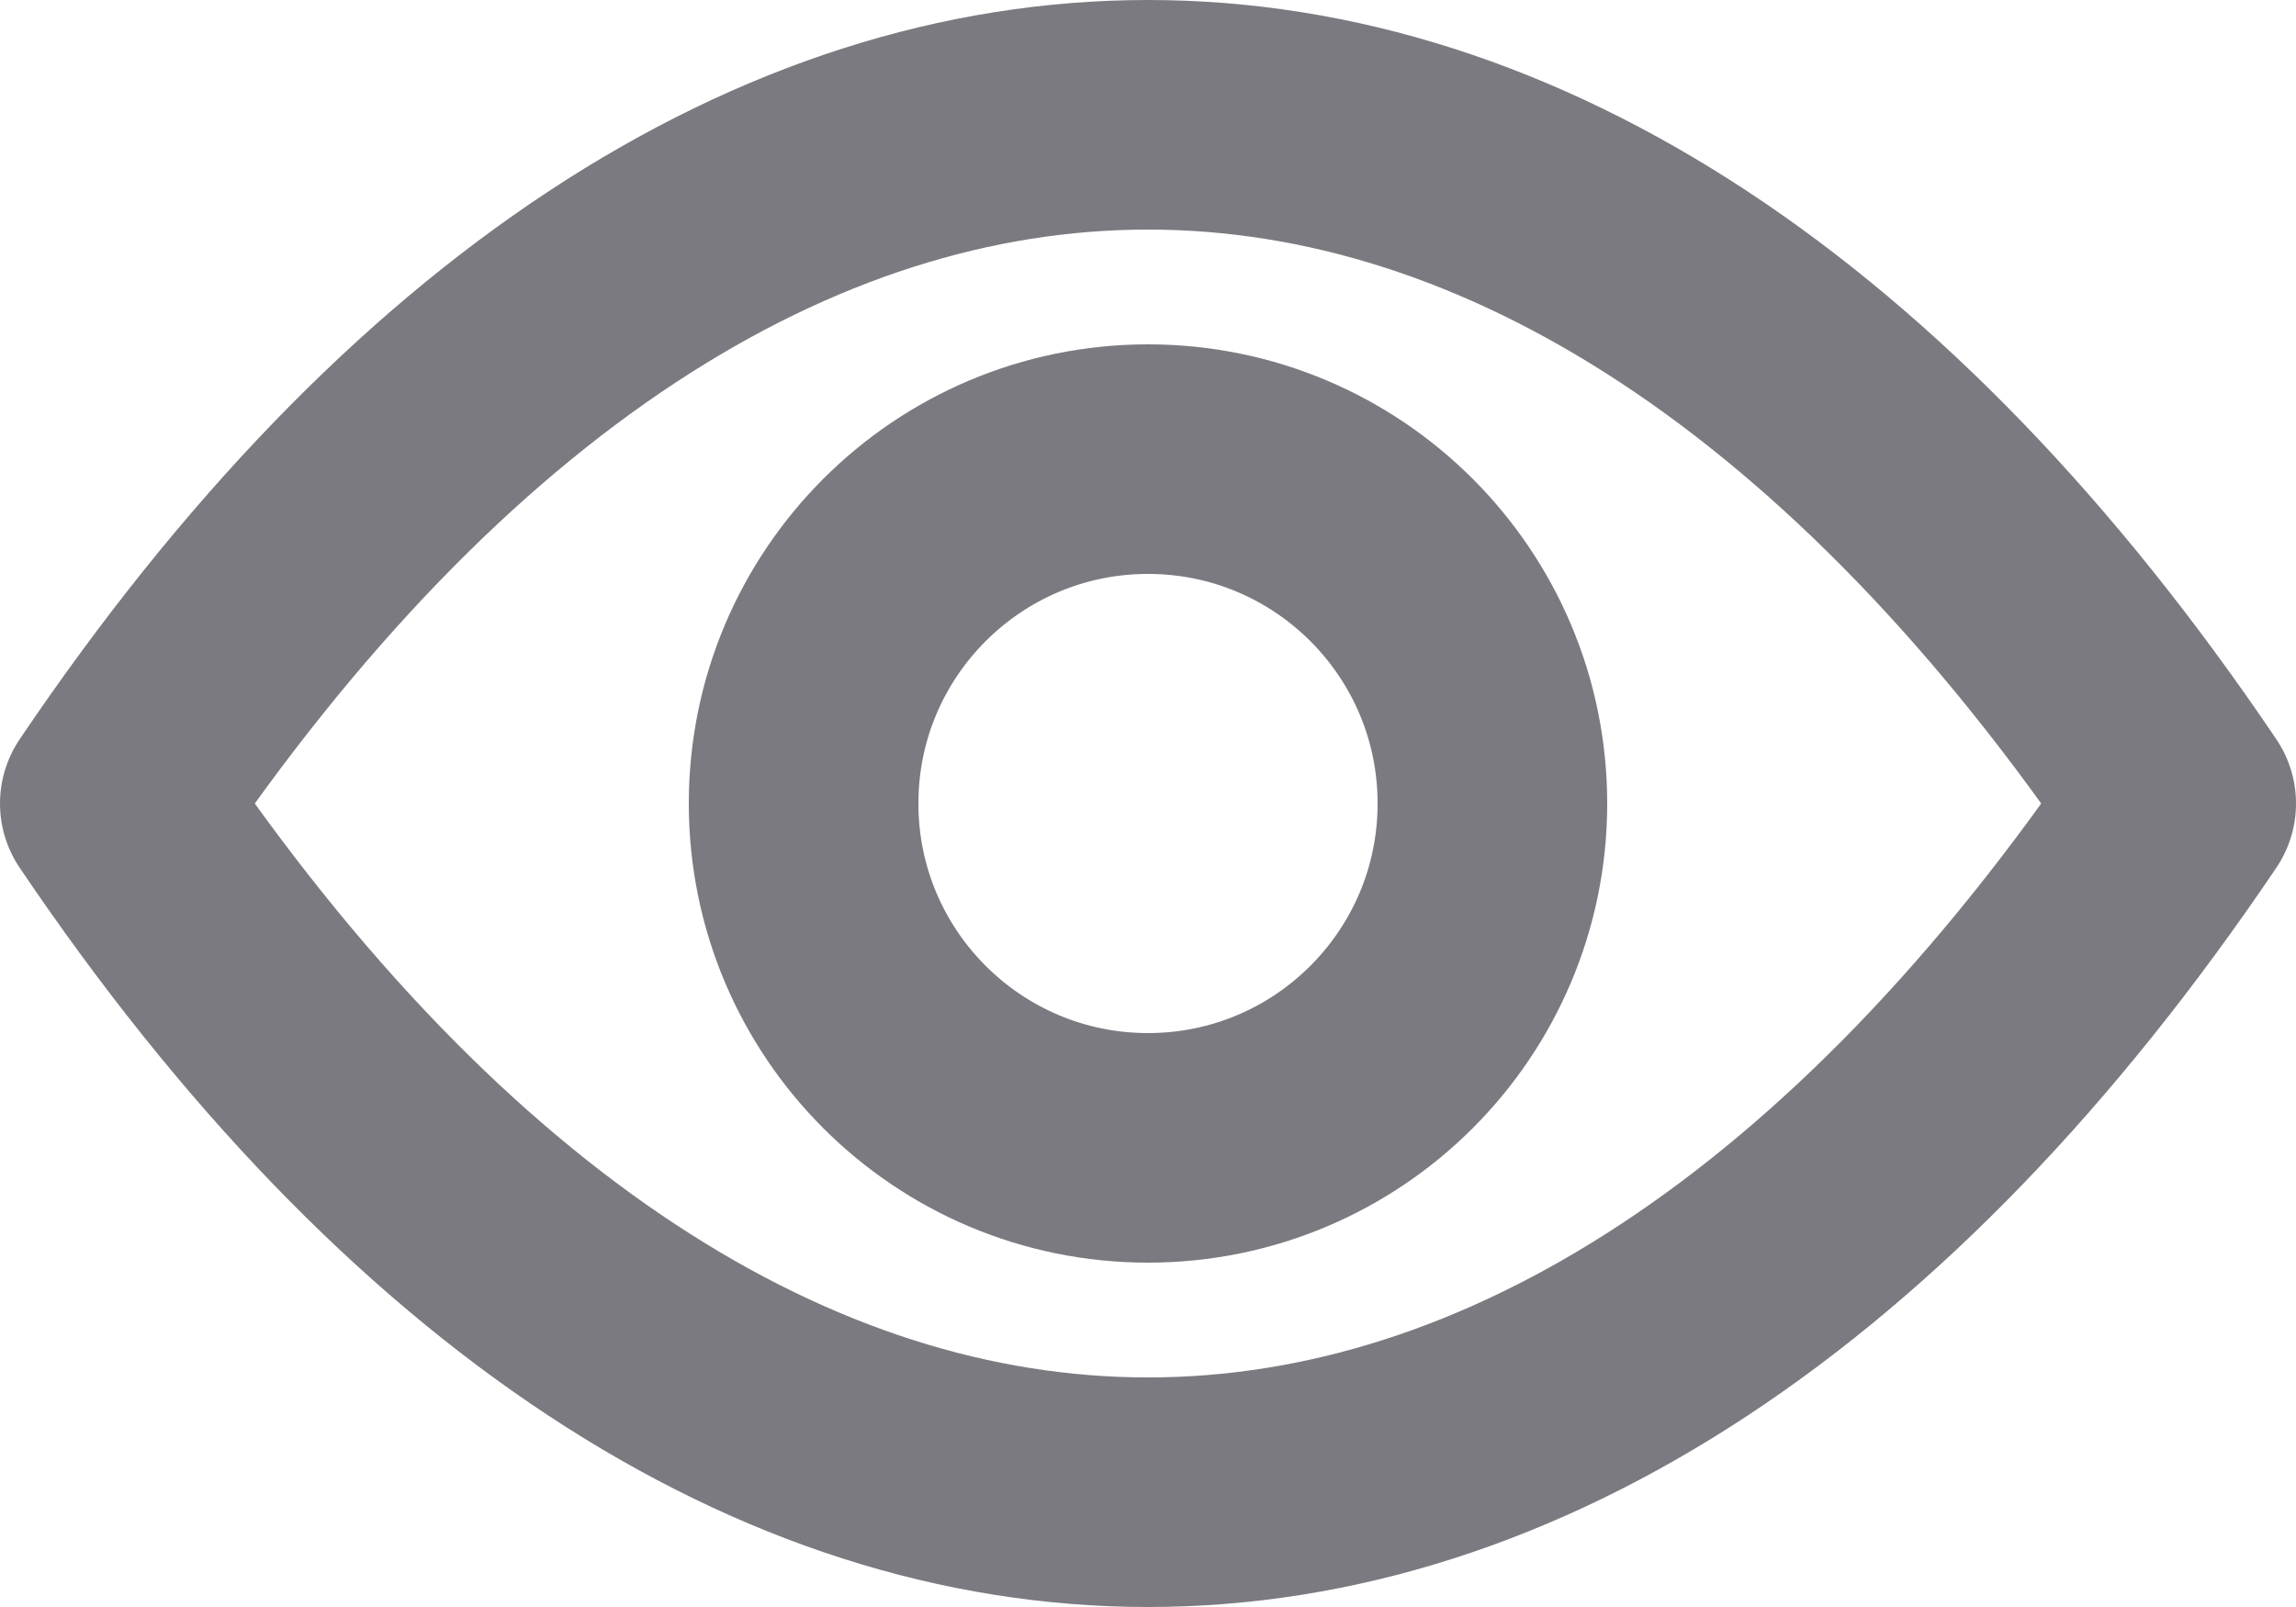 <svg width="20" height="14" viewBox="0 0 20 14" fill="none" xmlns="http://www.w3.org/2000/svg">
<path d="M1 7C6.4 -1 13.6 -1 19 7C13.6 15 6.4 15 1 7Z" stroke="#7A7A80" stroke-width="2" stroke-linejoin="round"/>
<path d="M13 7C13 8.657 11.657 10 10 10C8.343 10 7 8.657 7 7C7 5.343 8.343 4 10 4C11.657 4 13 5.343 13 7Z" stroke="#7A7A80" stroke-width="2" stroke-linejoin="round"/>
</svg>
